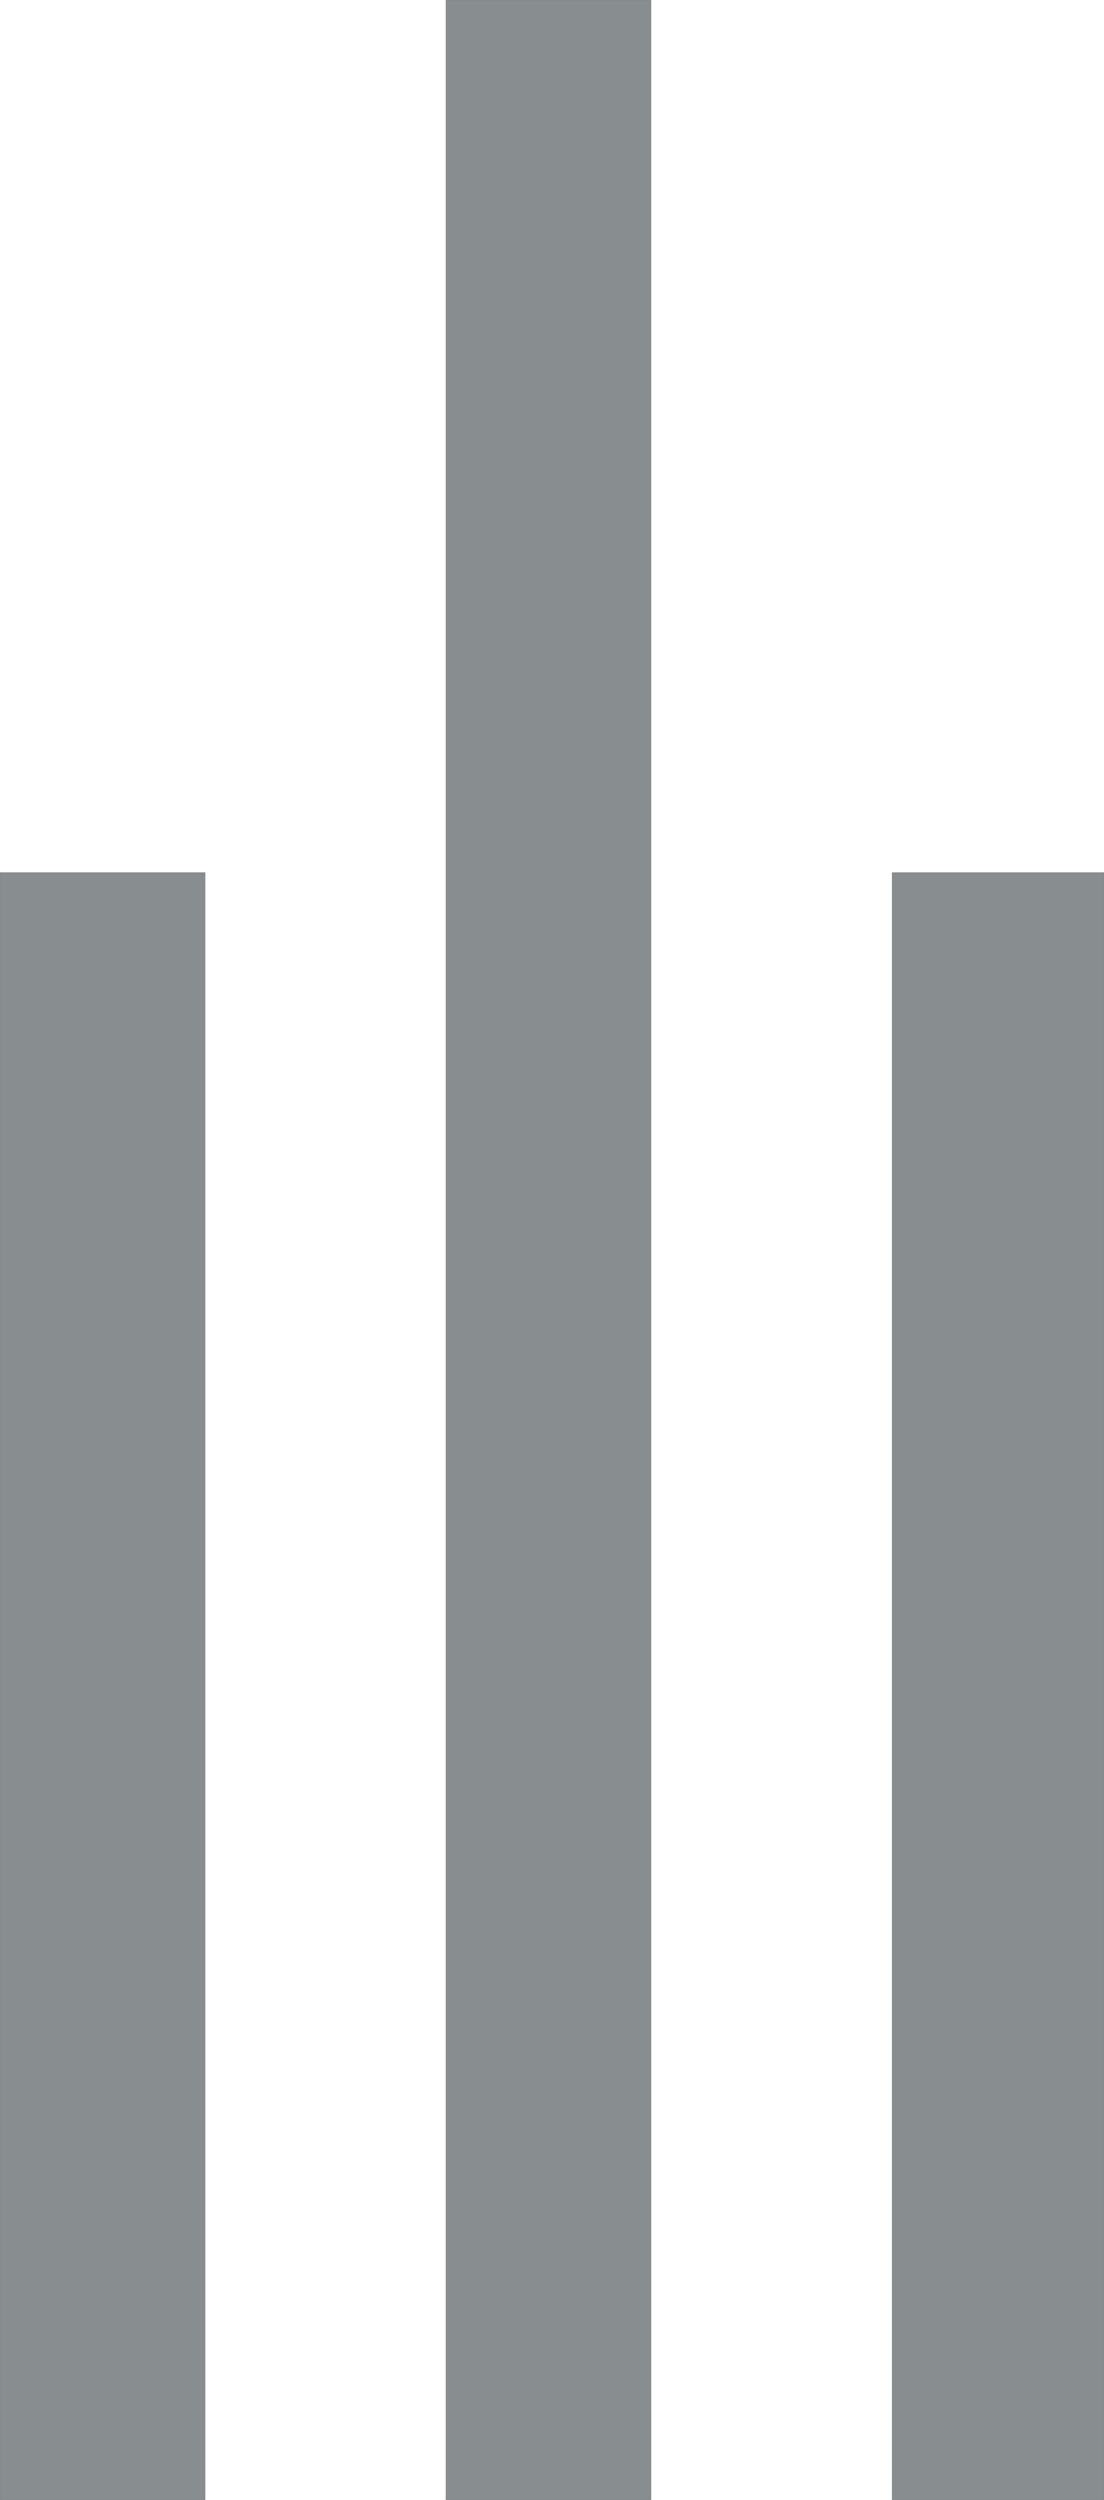 <svg xmlns="http://www.w3.org/2000/svg" width="3714.568" height="8406" viewBox="0 0 3714.568 8406"><g transform="translate(-13200.531 -5833)"><g transform="translate(13101 8766)" fill="#888d90"><path d="M 789.781 5472.5 L 100.031 5472.5 L 100.031 0.5 L 789.781 0.5 L 789.781 5472.5 Z" stroke="none"/><path d="M 100.531 1 L 100.531 5472 L 789.281 5472 L 789.281 1 L 100.531 1 M 99.531 0 L 790.281 0 L 790.281 5473 L 99.531 5473 L 99.531 0 Z" stroke="none" fill="#707070"/></g><g transform="translate(14601 5833)" fill="#888d90"><path d="M 789.78 8405.5 L 100.032 8405.5 L 100.032 0.5 L 789.78 0.5 L 789.78 8405.5 Z" stroke="none"/><path d="M 100.532 1 L 100.532 8405 L 789.28 8405 L 789.28 1 L 100.532 1 M 99.532 0 L 790.28 0 L 790.28 8406 L 99.532 8406 L 99.532 0 Z" stroke="none" fill="#707070"/></g><g transform="translate(16300 8766)" fill="#888d90"><path d="M 614.6 5472.5 L -97.867 5472.5 L -97.867 0.5 L 614.6 0.5 L 614.6 5472.5 Z" stroke="none"/><path d="M -97.367 1 L -97.367 5472 L 614.1 5472 L 614.1 1 L -97.367 1 M -98.367 0 L 615.1 0 L 615.1 5473 L -98.367 5473 L -98.367 0 Z" stroke="none" fill="#707070"/></g></g></svg>